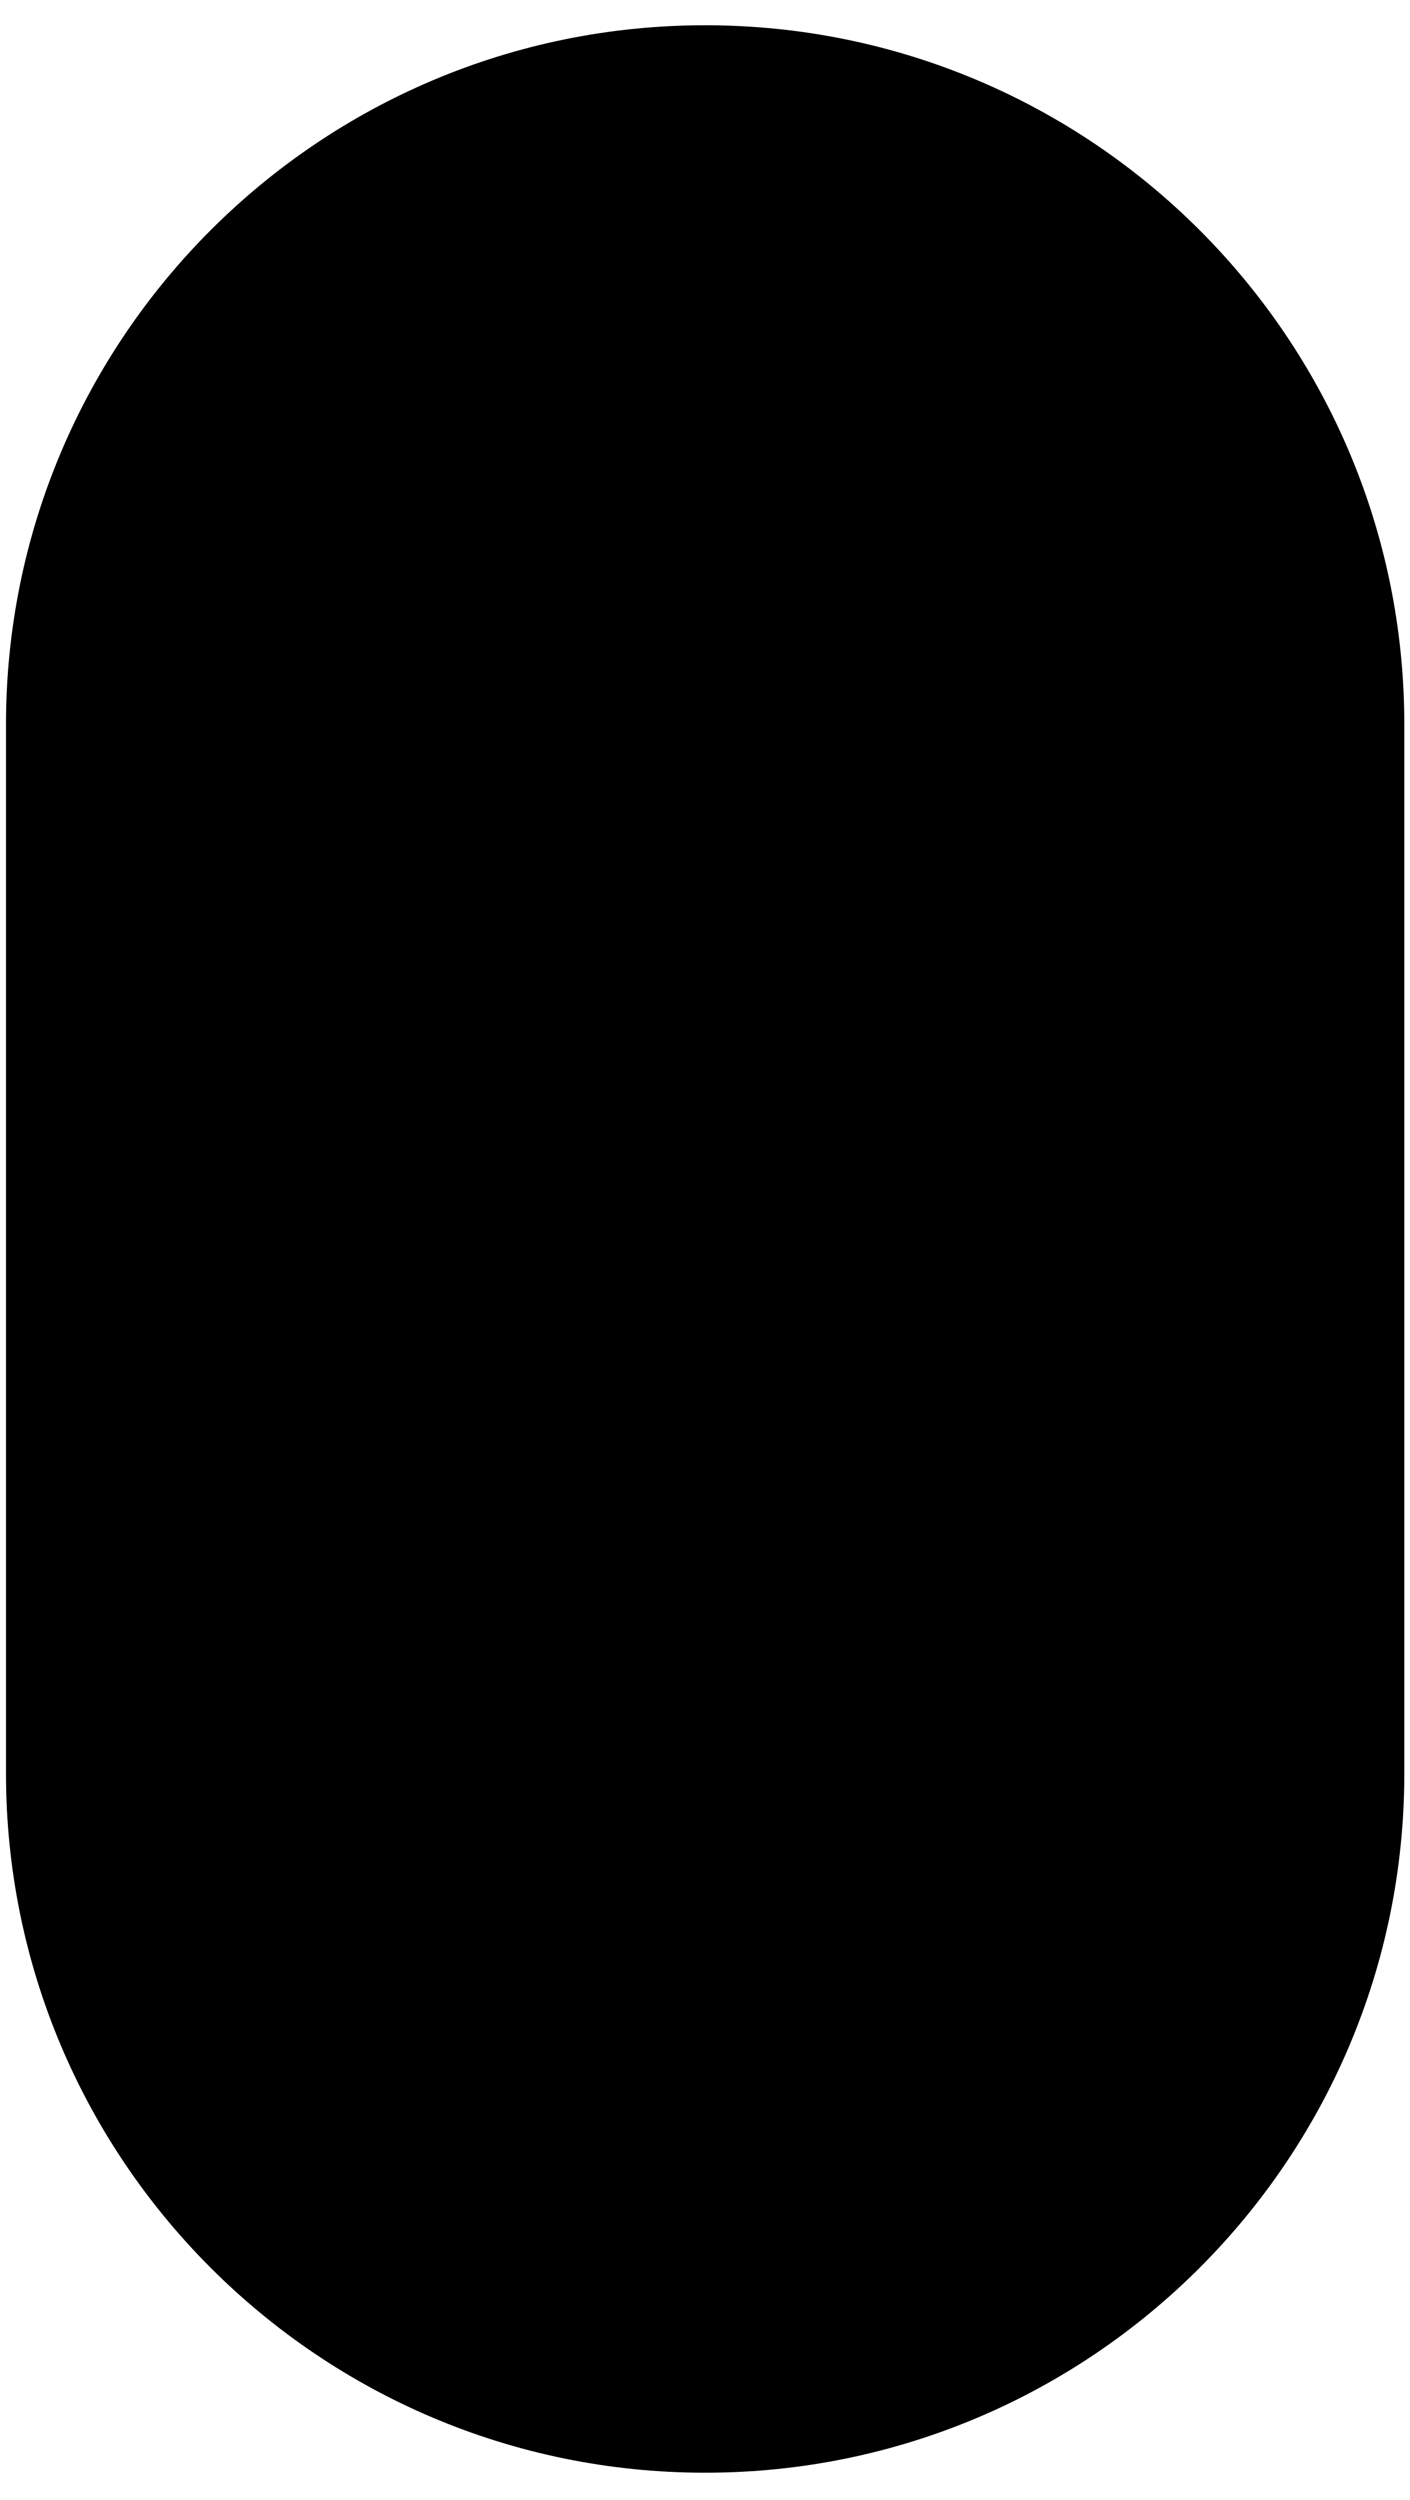 <svg width="44" height="78" viewBox="0 0 44 78" fill="none" xmlns="http://www.w3.org/2000/svg">
<path d="M43.823 22.606C43.823 10.556 34.055 0.788 22.005 0.788C9.955 0.788 0.187 10.556 0.187 22.606V55.334C0.187 67.383 9.955 77.152 22.005 77.152C34.055 77.152 43.823 67.383 43.823 55.334V22.606Z" fill="black"/>
</svg>
